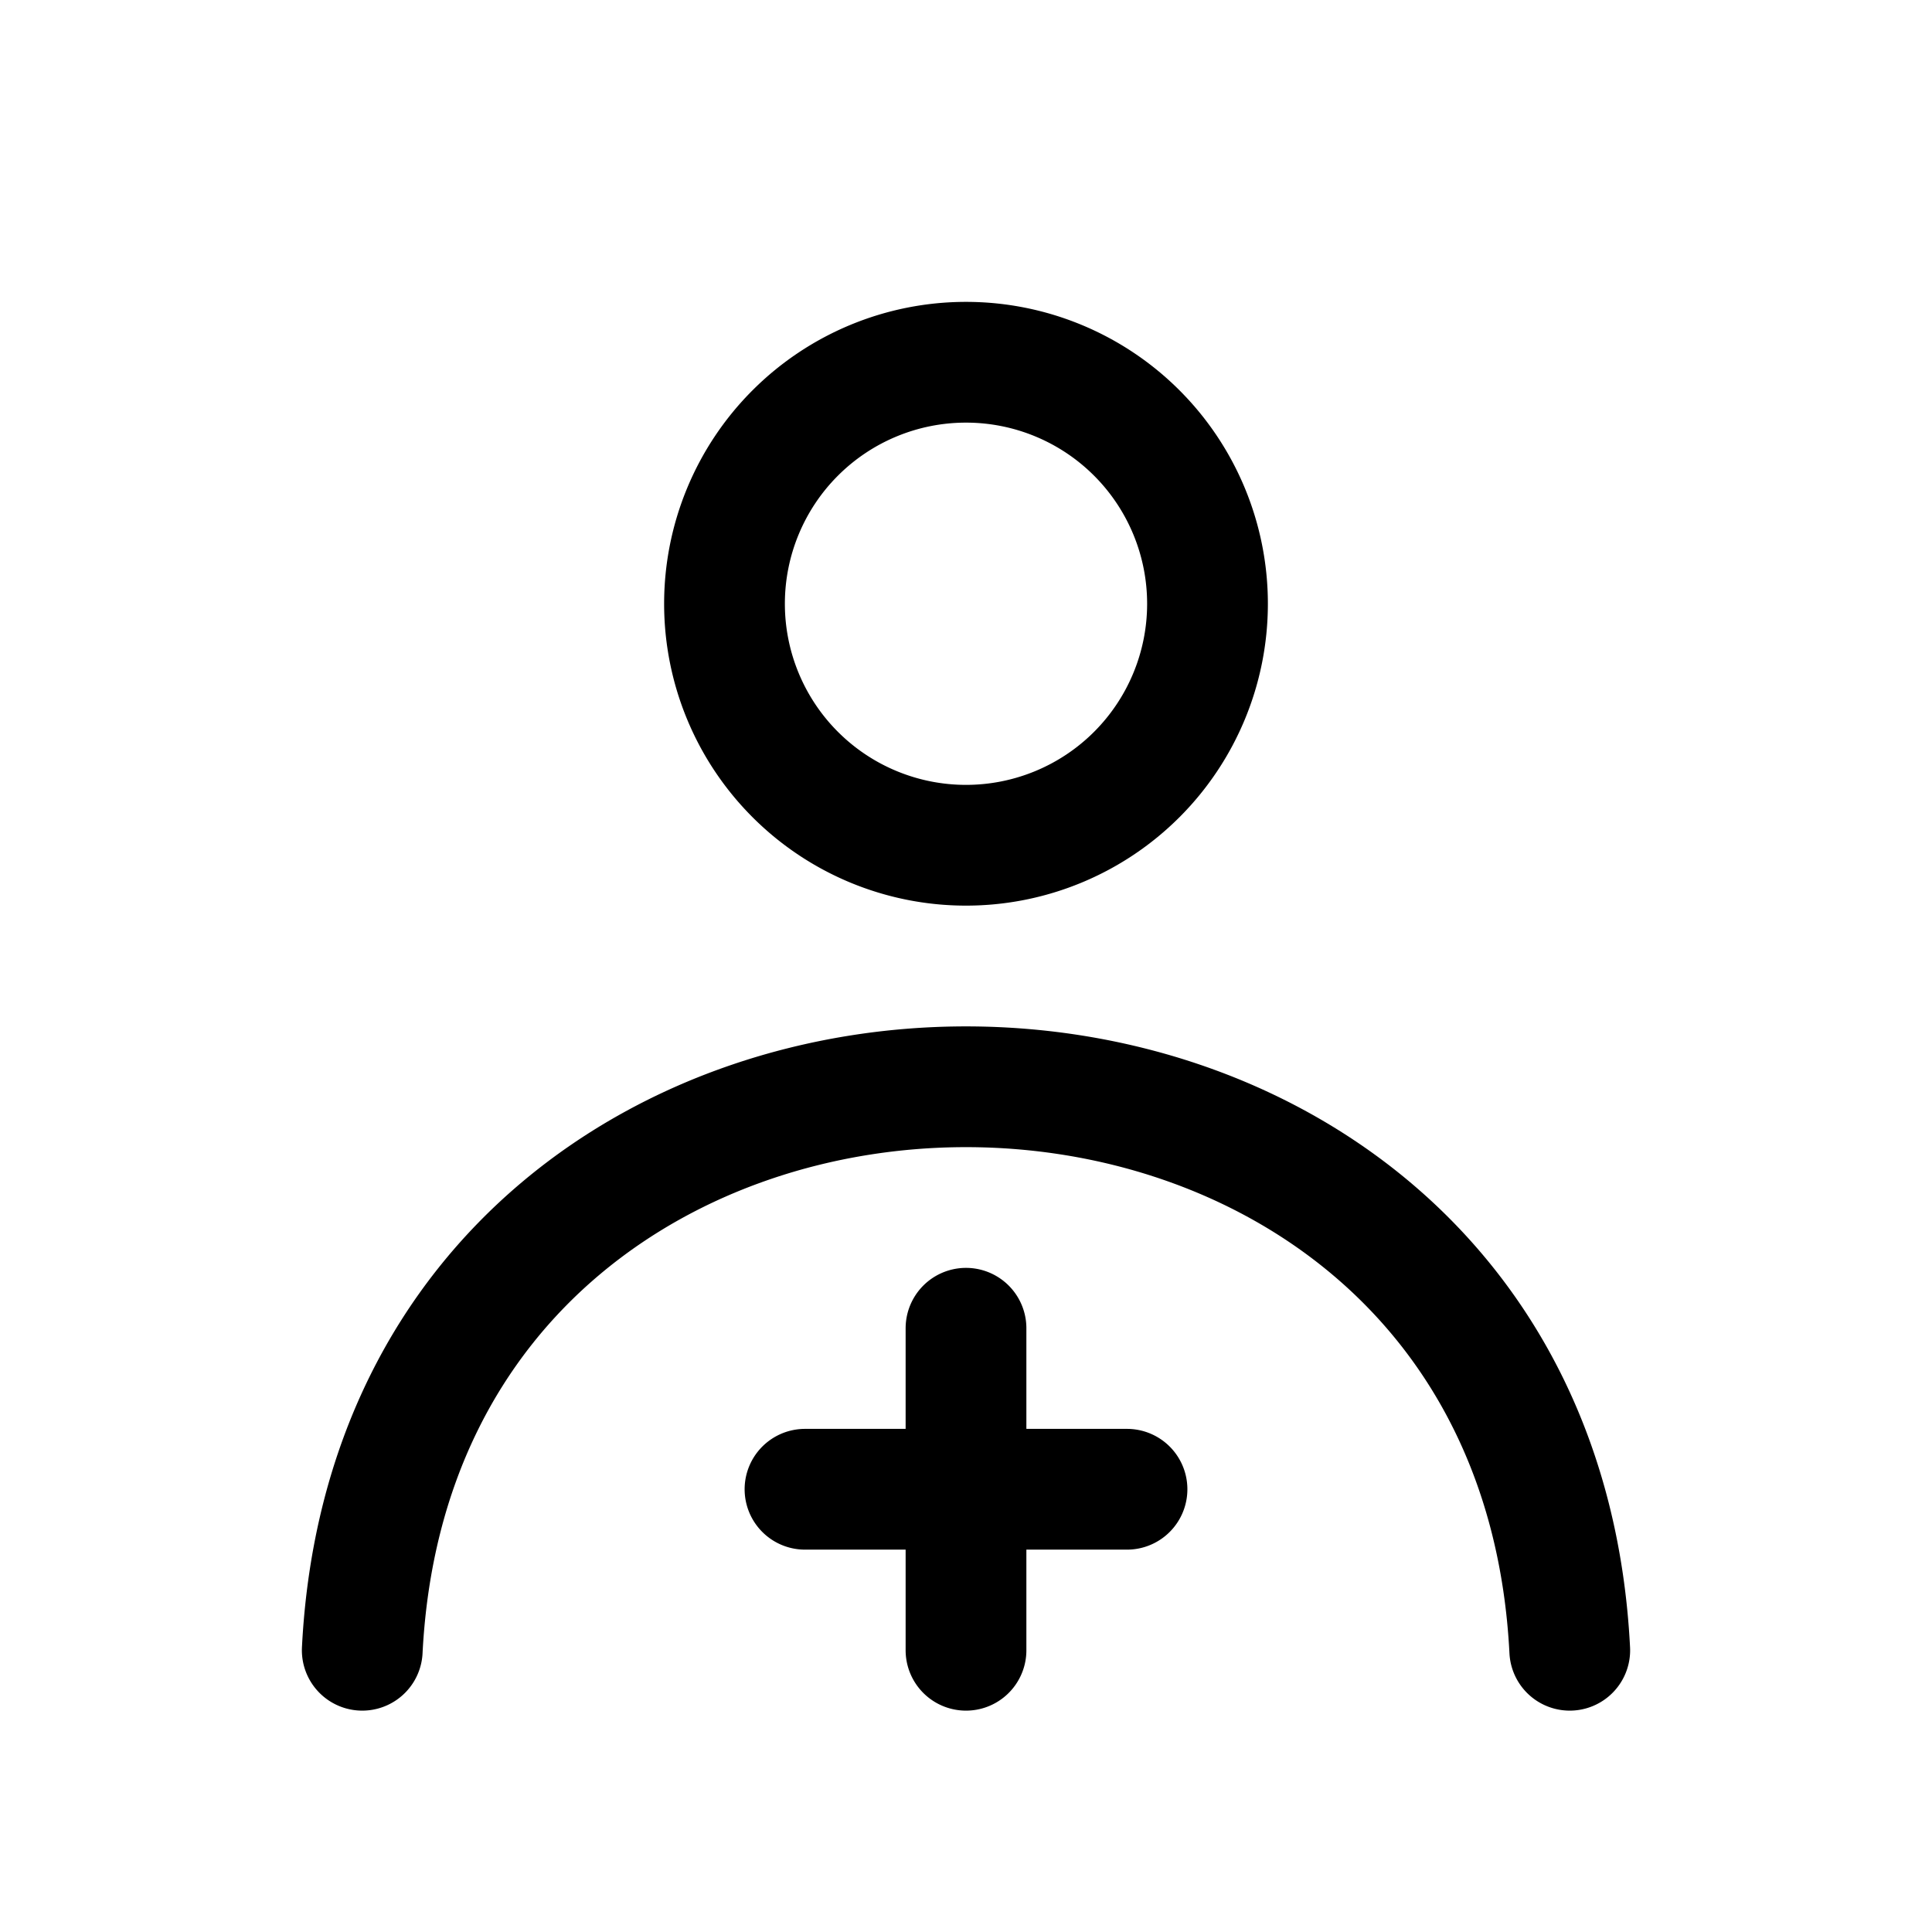 <svg xmlns="http://www.w3.org/2000/svg" width="3em" height="3em" viewBox="0 0 24 24"><path fill="none" stroke="currentColor" stroke-linecap="round" stroke-linejoin="round" stroke-width="1.5" d="M15 7.5a3 3 0 1 1-6 0a3 3 0 0 1 6 0m4.5 13c-.475-9.333-14.525-9.333-15 0m5.5-2h4m-2-2v4"/></svg>
